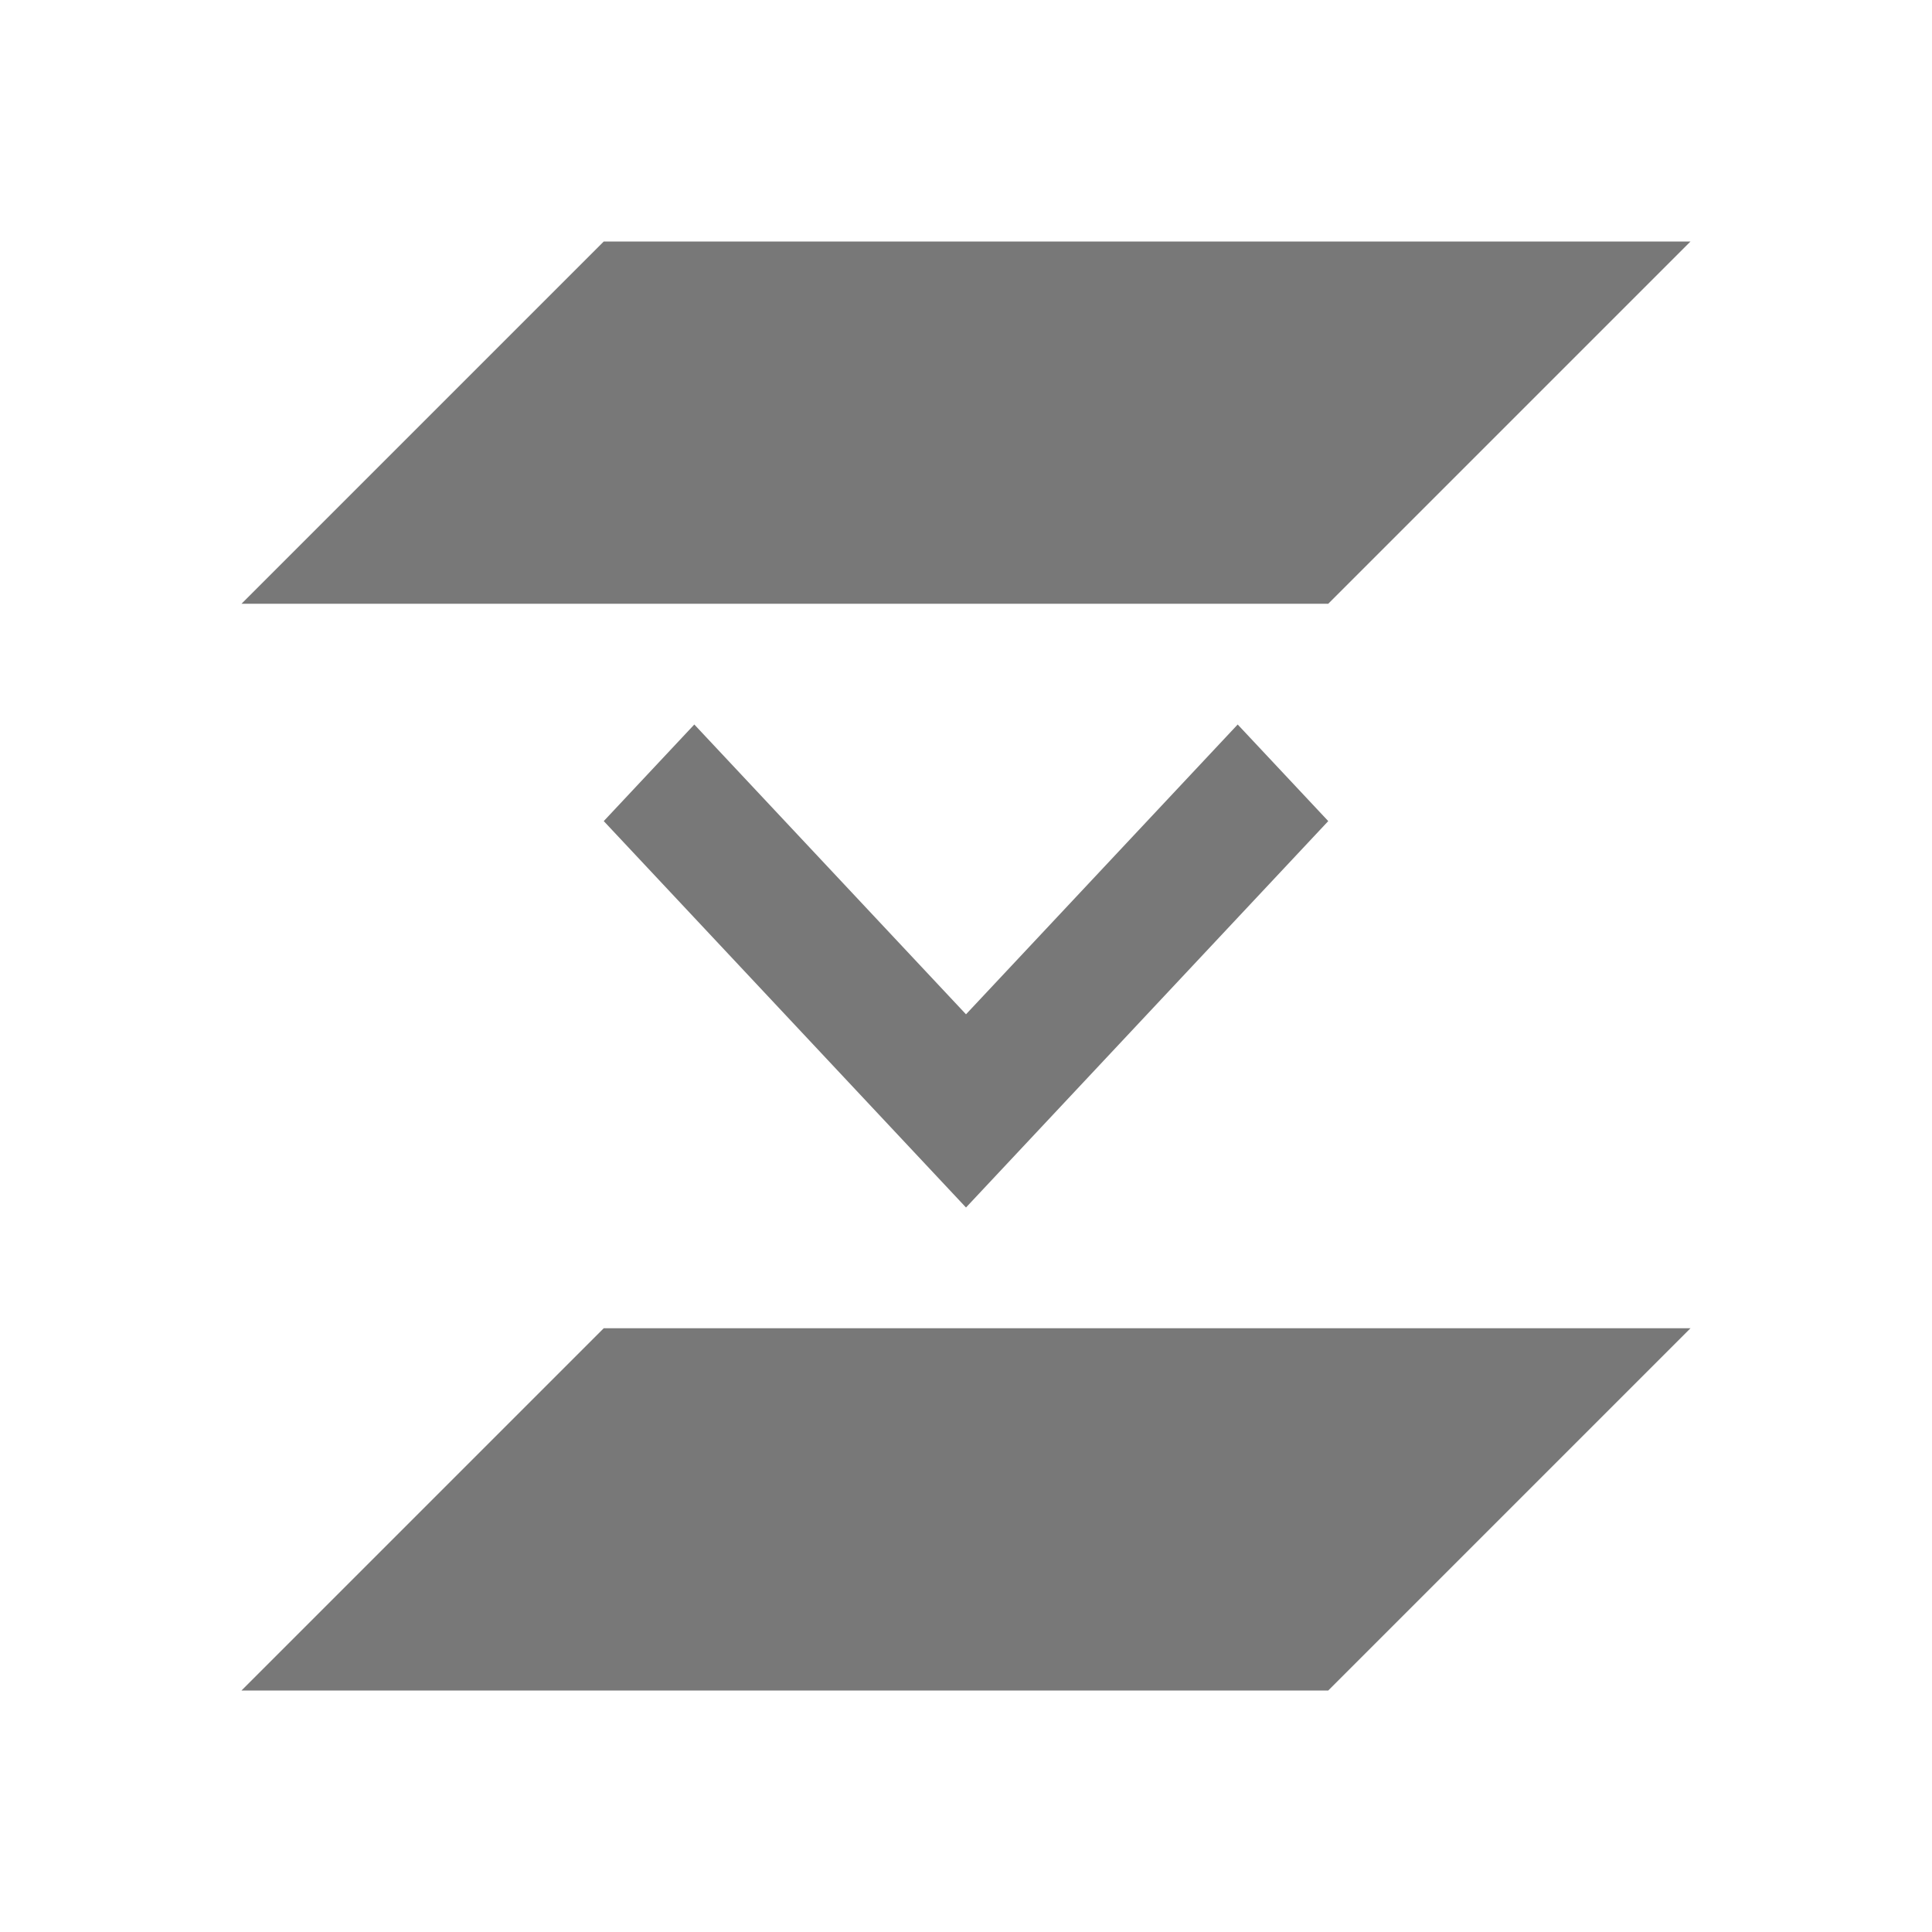 <svg xmlns="http://www.w3.org/2000/svg" viewBox="0 0 16 16">
  <defs id="defs3051" color="#787878" fill="#787878" style="">
    <style type="text/css" id="current-color-scheme">
      .ColorScheme-Text {
        color:#232629;
      }
      .ColorScheme-Highlight {
        color:#787878;
      }
      </style>
  </defs>
  <path style="" d="M 5,2 2,5 11,5 14,2 5,2 Z m 0,9 -3,3 9,0 3,-3 -9,0 z" class="ColorScheme-Text" color="#787878" fill="#787878"/>
  <path style="" d="M 11,6.8 8,10 5,6.8 5.75,6 8,8.4 10.25,6 Z" class="ColorScheme-Highlight" color="#787878" fill="#787878"/>
</svg>